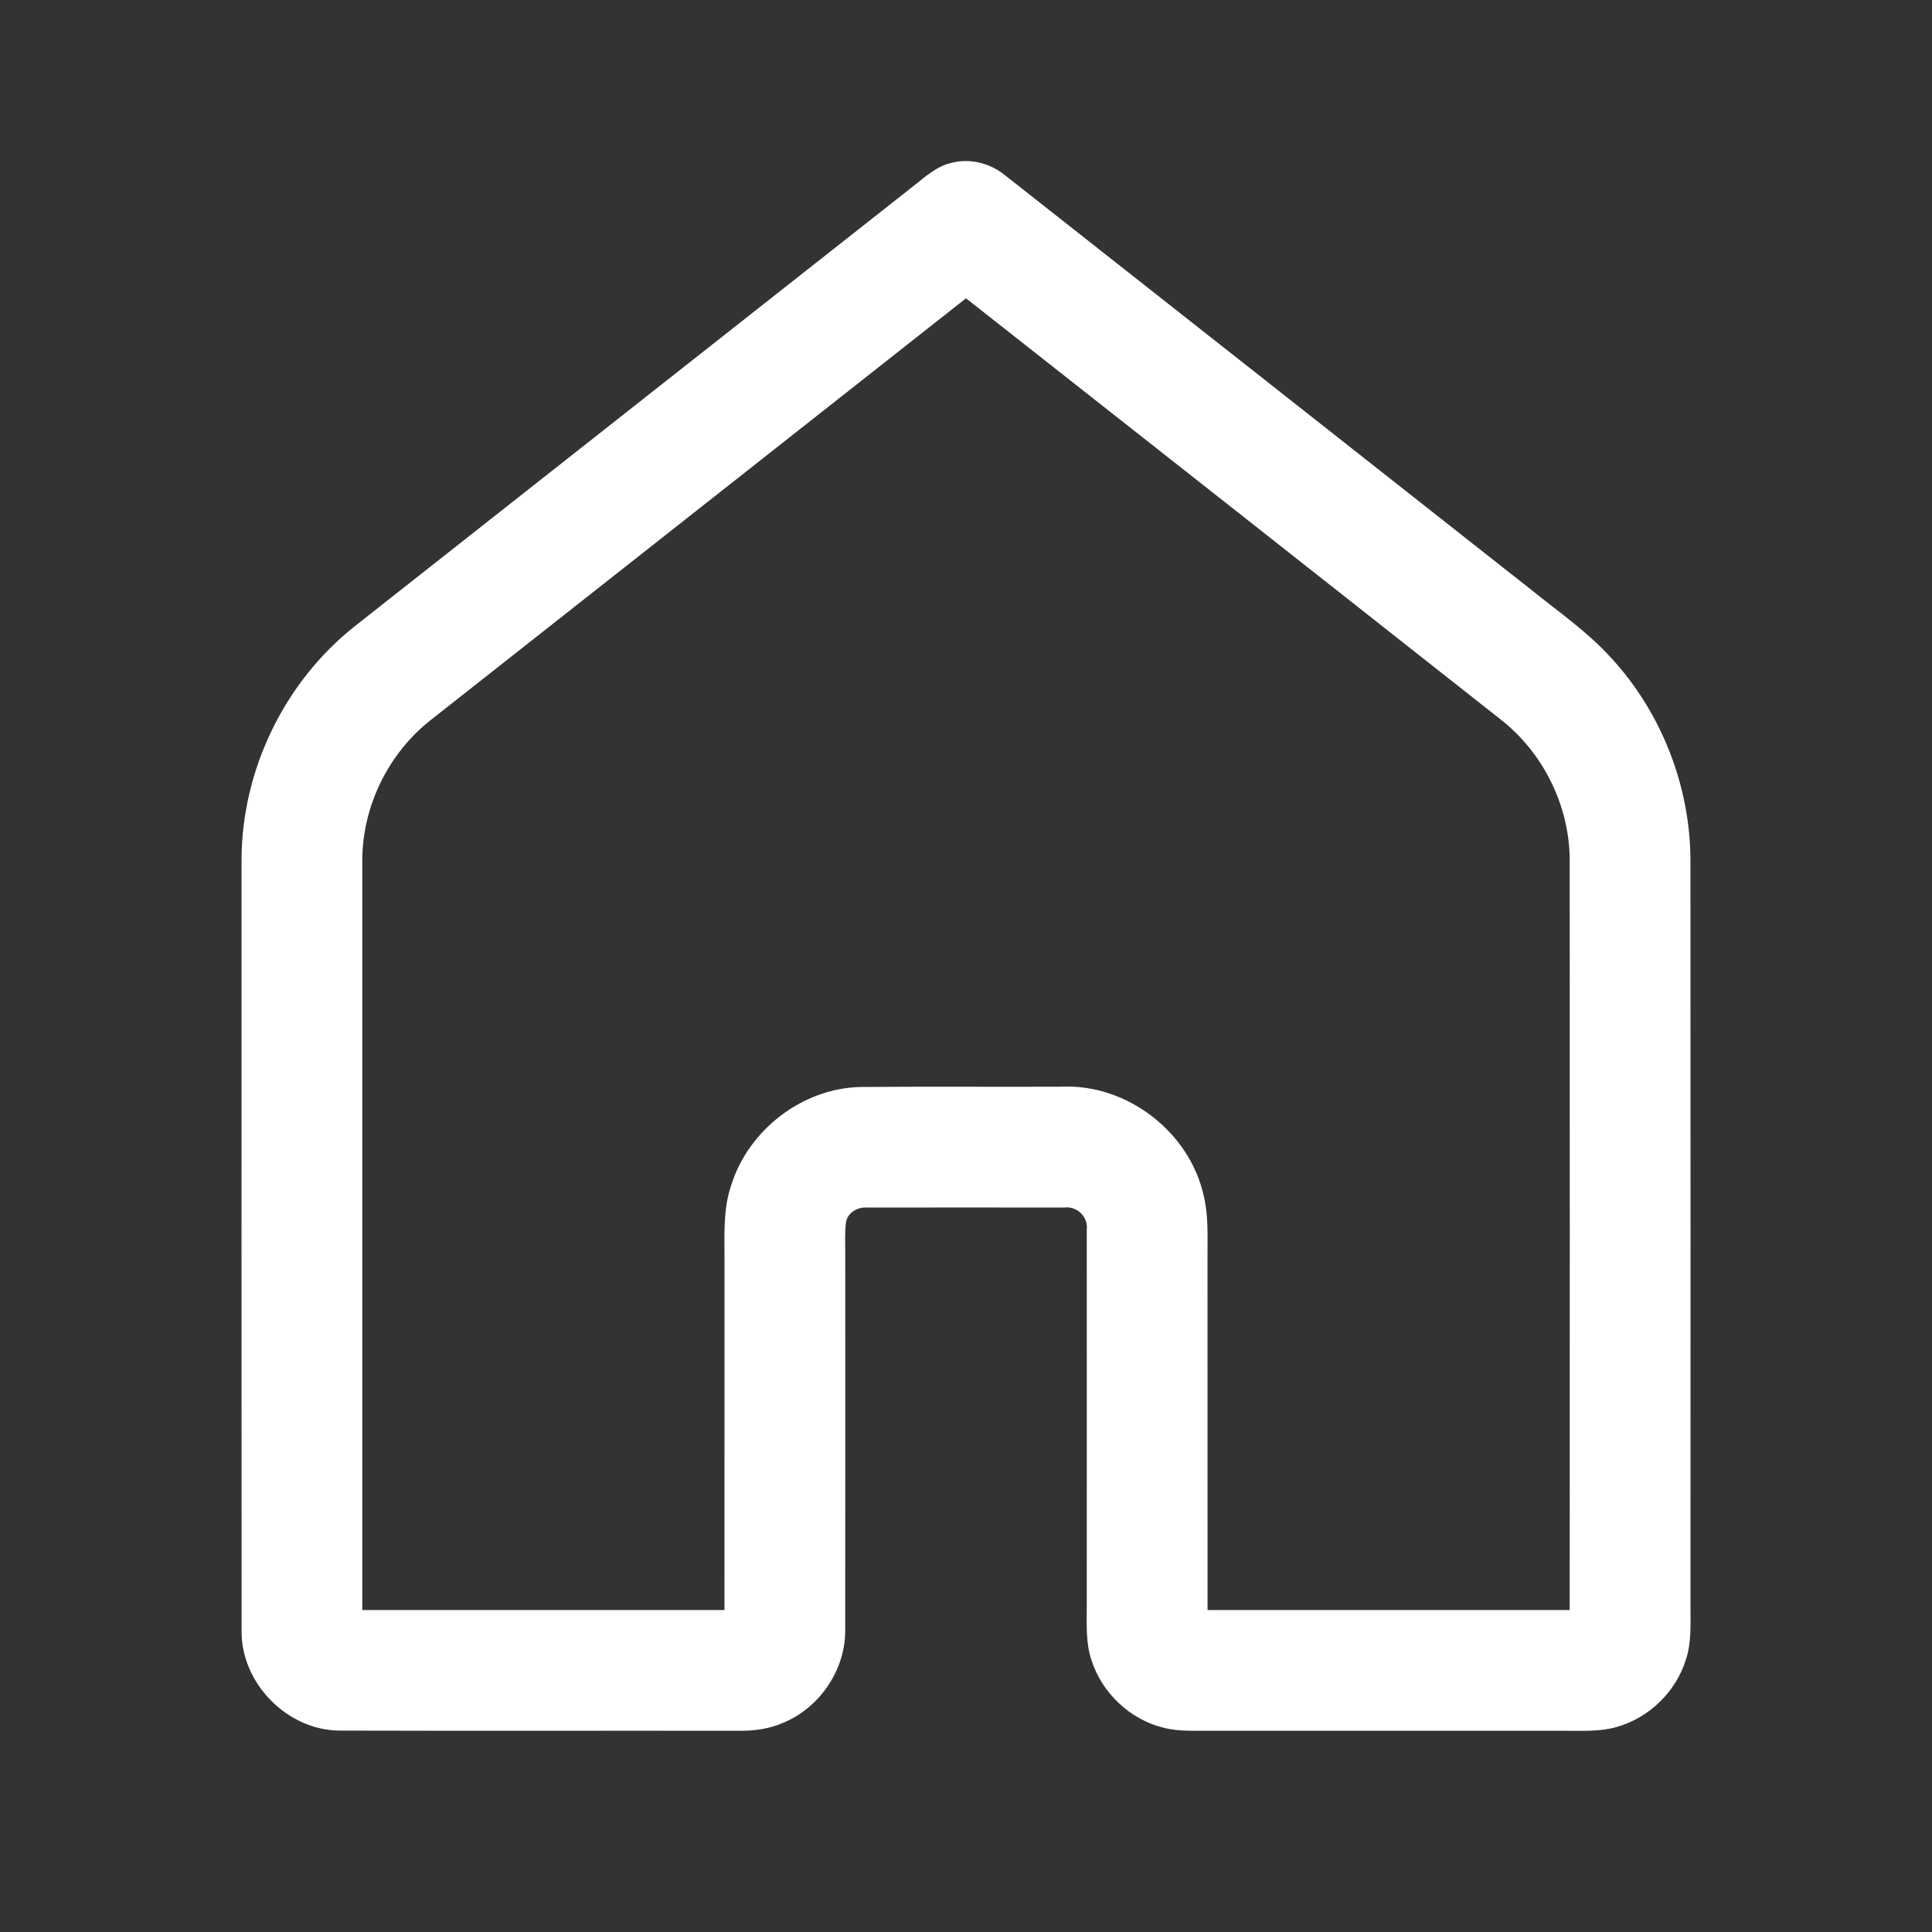 <svg width="40" height="40" viewBox="0 0 40 40" fill="none" xmlns="http://www.w3.org/2000/svg">
<rect x="0" y="0" width="40" height="40" fill="#333333" stroke="none"/>
<path d="M19.7 3.371C20.089 3.27 20.512 3.382 20.819 3.637C24.447 6.493 28.073 9.352 31.7 12.209C32.26 12.662 32.858 13.073 33.345 13.608C34.394 14.738 34.995 16.27 34.999 17.812C35.003 22.968 34.999 28.123 35 33.278C34.999 33.641 35.021 34.016 34.903 34.365C34.697 35.027 34.142 35.566 33.475 35.754C33.134 35.855 32.775 35.831 32.424 35.834C29.974 35.833 27.524 35.833 25.075 35.834C24.742 35.83 24.403 35.854 24.078 35.768C23.388 35.594 22.809 35.044 22.596 34.365C22.479 34.016 22.5 33.645 22.5 33.283C22.5 30.676 22.502 28.069 22.5 25.462C22.535 25.197 22.299 24.965 22.035 25.001C20.677 24.999 19.317 24.999 17.959 25.001C17.761 24.983 17.545 25.104 17.514 25.312C17.486 25.544 17.503 25.779 17.5 26.013C17.499 28.591 17.503 31.169 17.499 33.748C17.507 34.567 16.975 35.351 16.222 35.666C15.935 35.793 15.621 35.837 15.31 35.834C12.55 35.83 9.789 35.838 7.028 35.83C5.941 35.823 4.982 34.839 5.002 33.752C5 28.439 5 23.126 5.001 17.813C5 15.954 5.886 14.121 7.343 12.967C11.2 9.926 15.06 6.888 18.918 3.847C19.157 3.659 19.393 3.441 19.7 3.371ZM8.906 14.917C8.035 15.606 7.503 16.699 7.501 17.81C7.5 22.985 7.5 28.159 7.501 33.334C10 33.334 12.5 33.333 14.999 33.334C15.001 30.893 14.999 28.452 15 26.012C14.999 25.518 14.976 25.01 15.14 24.536C15.497 23.394 16.611 22.531 17.813 22.505C19.193 22.493 20.575 22.504 21.956 22.499C23.321 22.427 24.634 23.432 24.924 24.766C25.021 25.174 24.999 25.597 25 26.013C25.001 28.453 25 30.894 25.001 33.334C27.5 33.333 30 33.333 32.499 33.334C32.5 28.159 32.502 22.984 32.499 17.808C32.496 16.68 31.946 15.572 31.053 14.883C27.37 11.98 23.687 9.075 20 6.176C16.303 9.091 12.603 12.003 8.906 14.917Z" fill="white"/>
</svg>
